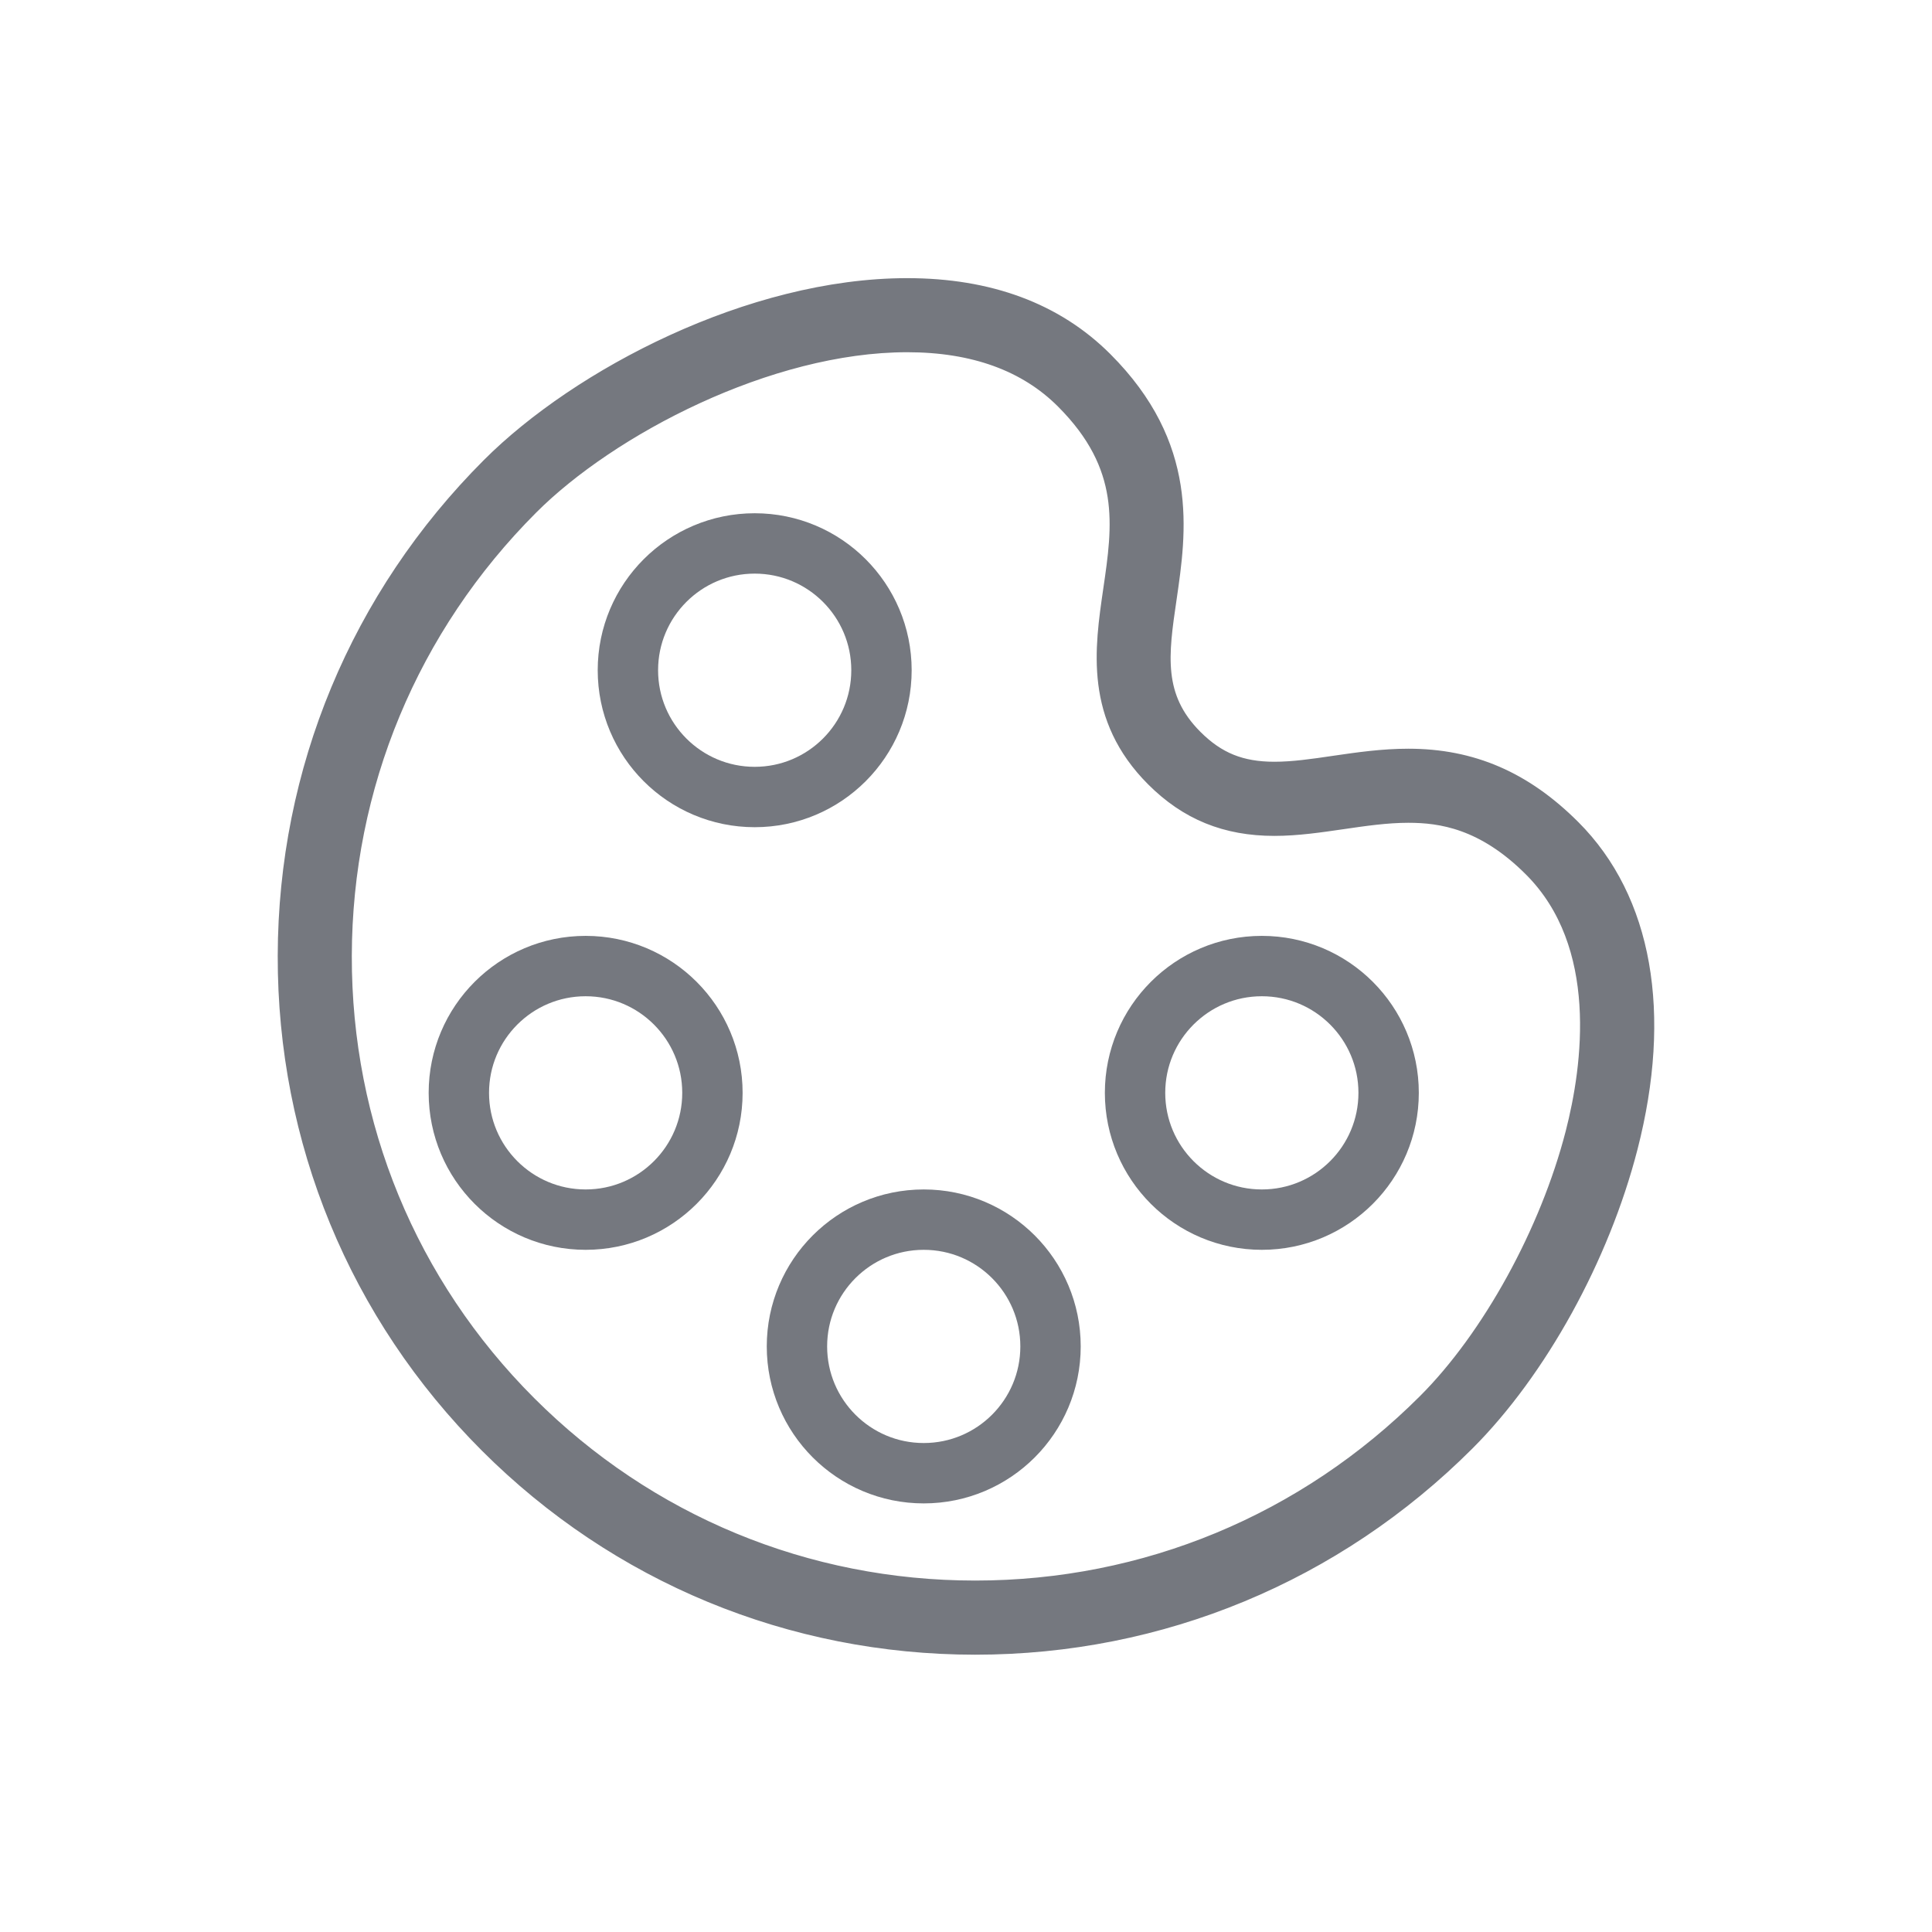 <svg width="32" height="32" viewBox="0 0 32 32" fill="none" xmlns="http://www.w3.org/2000/svg">
<g id="Icons20/Color">
<g id="Group">
<path id="Vector" d="M26.001 13.758C25.212 12.969 24.362 12.601 23.327 12.601C22.9 12.601 22.496 12.66 22.105 12.717C21.753 12.769 21.422 12.817 21.108 12.817C20.538 12.817 20.13 12.652 19.742 12.264C19.046 11.568 19.153 10.833 19.29 9.903C19.452 8.793 19.654 7.411 18.249 6.006C17.453 5.21 16.369 4.807 15.026 4.807C12.456 4.807 9.625 6.292 8.157 7.76C5.999 9.918 4.807 12.784 4.8 15.829C4.793 18.875 5.973 21.736 8.122 23.885C10.264 26.027 13.116 27.206 16.152 27.207C16.152 27.207 16.152 27.207 16.153 27.207C19.207 27.207 22.082 26.014 24.247 23.85C25.435 22.662 26.462 20.8 26.928 18.99C27.496 16.782 27.167 14.924 26.001 13.758ZM26.127 18.784C25.702 20.433 24.735 22.192 23.662 23.264C21.653 25.273 18.987 26.379 16.153 26.379C16.153 26.379 16.152 26.379 16.152 26.379C13.337 26.379 10.693 25.285 8.707 23.299C6.714 21.307 5.621 18.655 5.627 15.831C5.633 13.006 6.74 10.348 8.742 8.346C10.056 7.031 12.706 5.634 15.026 5.634C16.142 5.634 17.029 5.956 17.664 6.591C18.776 7.703 18.628 8.713 18.471 9.783C18.329 10.756 18.167 11.859 19.158 12.85C19.7 13.392 20.32 13.645 21.108 13.645C21.482 13.645 21.859 13.589 22.224 13.536C22.586 13.483 22.96 13.428 23.327 13.428C23.874 13.428 24.606 13.532 25.416 14.343C26.699 15.626 26.412 17.676 26.127 18.784Z" fill="#75787F" stroke="#75787F" stroke-width="0.4"/>
<circle id="Ellipse" cx="12.5" cy="11.101" r="2.1" stroke="#75787F"/>
<circle id="Ellipse_2" cx="9.7" cy="18.101" r="2.1" stroke="#75787F"/>
<circle id="Ellipse_3" cx="15.3" cy="22.301" r="2.1" stroke="#75787F"/>
<circle id="Ellipse_4" cx="20.9" cy="18.101" r="2.1" stroke="#75787F"/>
</g>
</g>
</svg>
